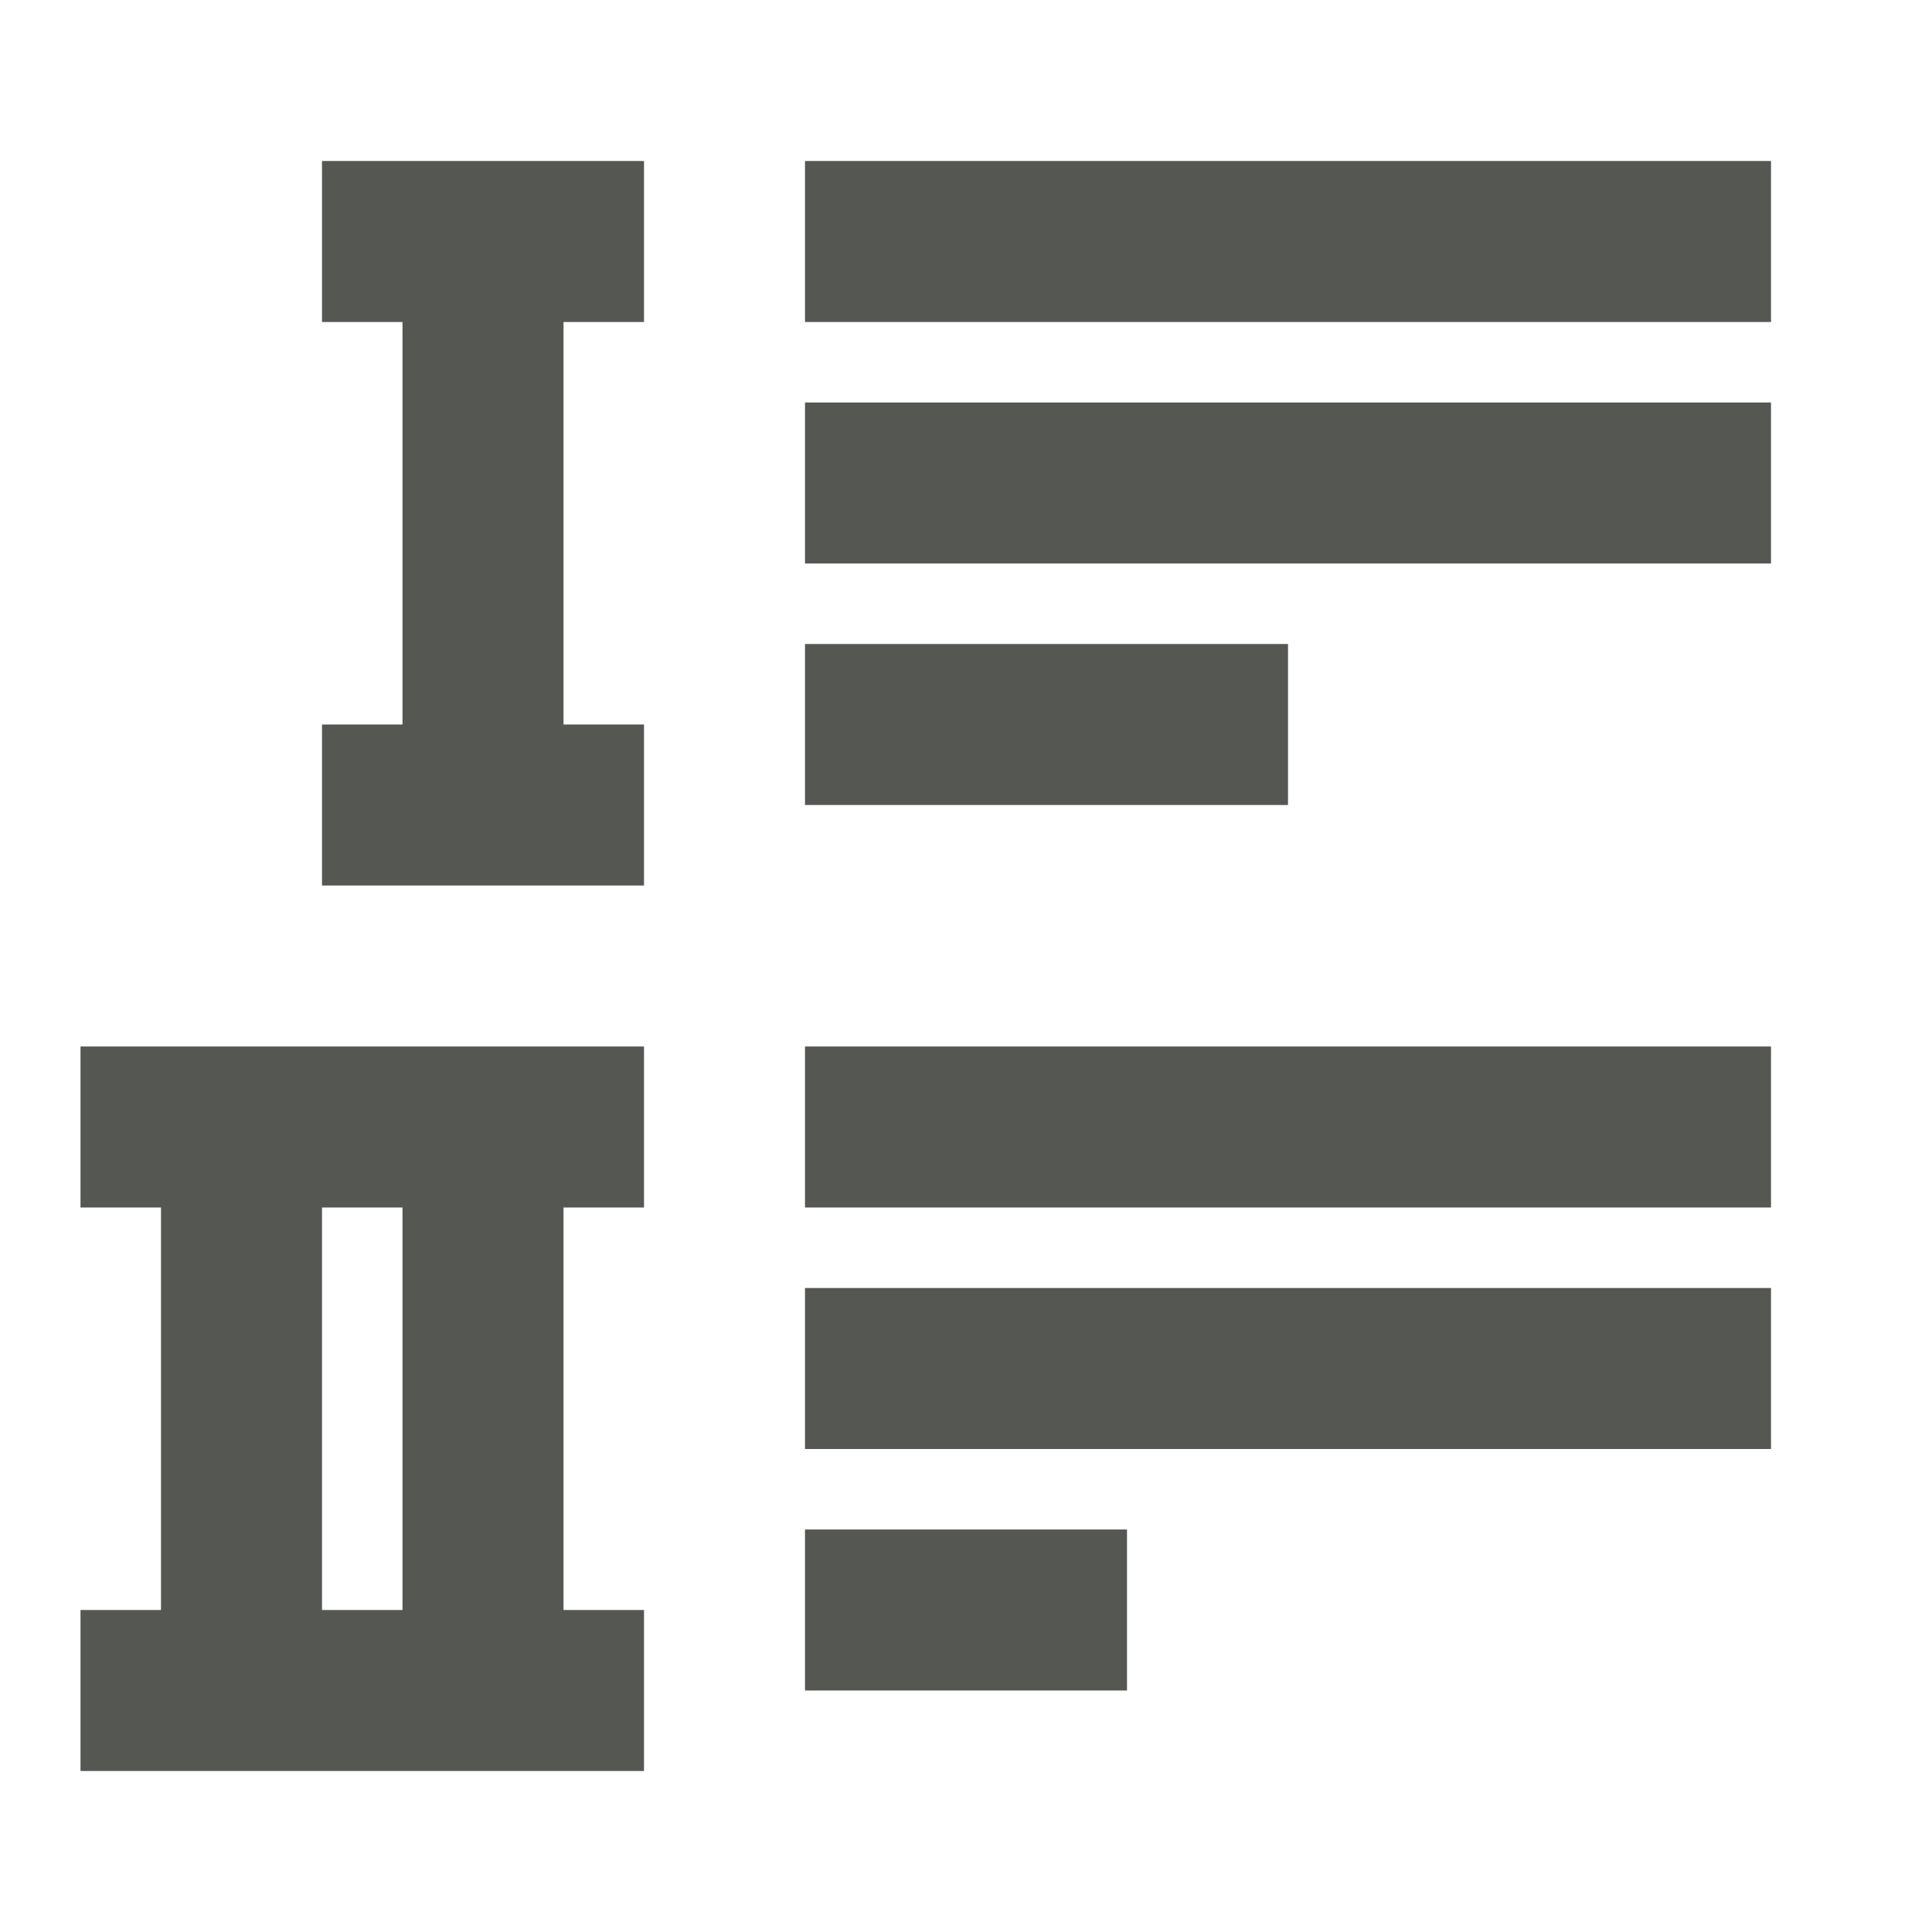 <svg xmlns="http://www.w3.org/2000/svg" viewBox="0 0 24 24">
 <path
     style="fill:#555753"
     d="M 4 2 L 4 4 L 5 4 L 5 9 L 4 9 L 4 11 L 8 11 L 8 9 L 7 9 L 7 4 L 8 4 L 8 2 L 4 2 z M 10 2 L 10 4 L 22 4 L 22 2 L 10 2 z M 10 5 L 10 7 L 22 7 L 22 5 L 10 5 z M 10 8 L 10 10 L 16 10 L 16 8 L 10 8 z M 1 13 L 1 15 L 2 15 L 2 20 L 1 20 L 1 22 L 8 22 L 8 20 L 7 20 L 7 15 L 8 15 L 8 13 L 1 13 z M 10 13 L 10 15 L 22 15 L 22 13 L 10 13 z M 4 15 L 5 15 L 5 20 L 4 20 L 4 15 z M 10 16 L 10 18 L 22 18 L 22 16 L 10 16 z M 10 19 L 10 21 L 14 21 L 14 19 L 10 19 z "
     />
 </svg>
